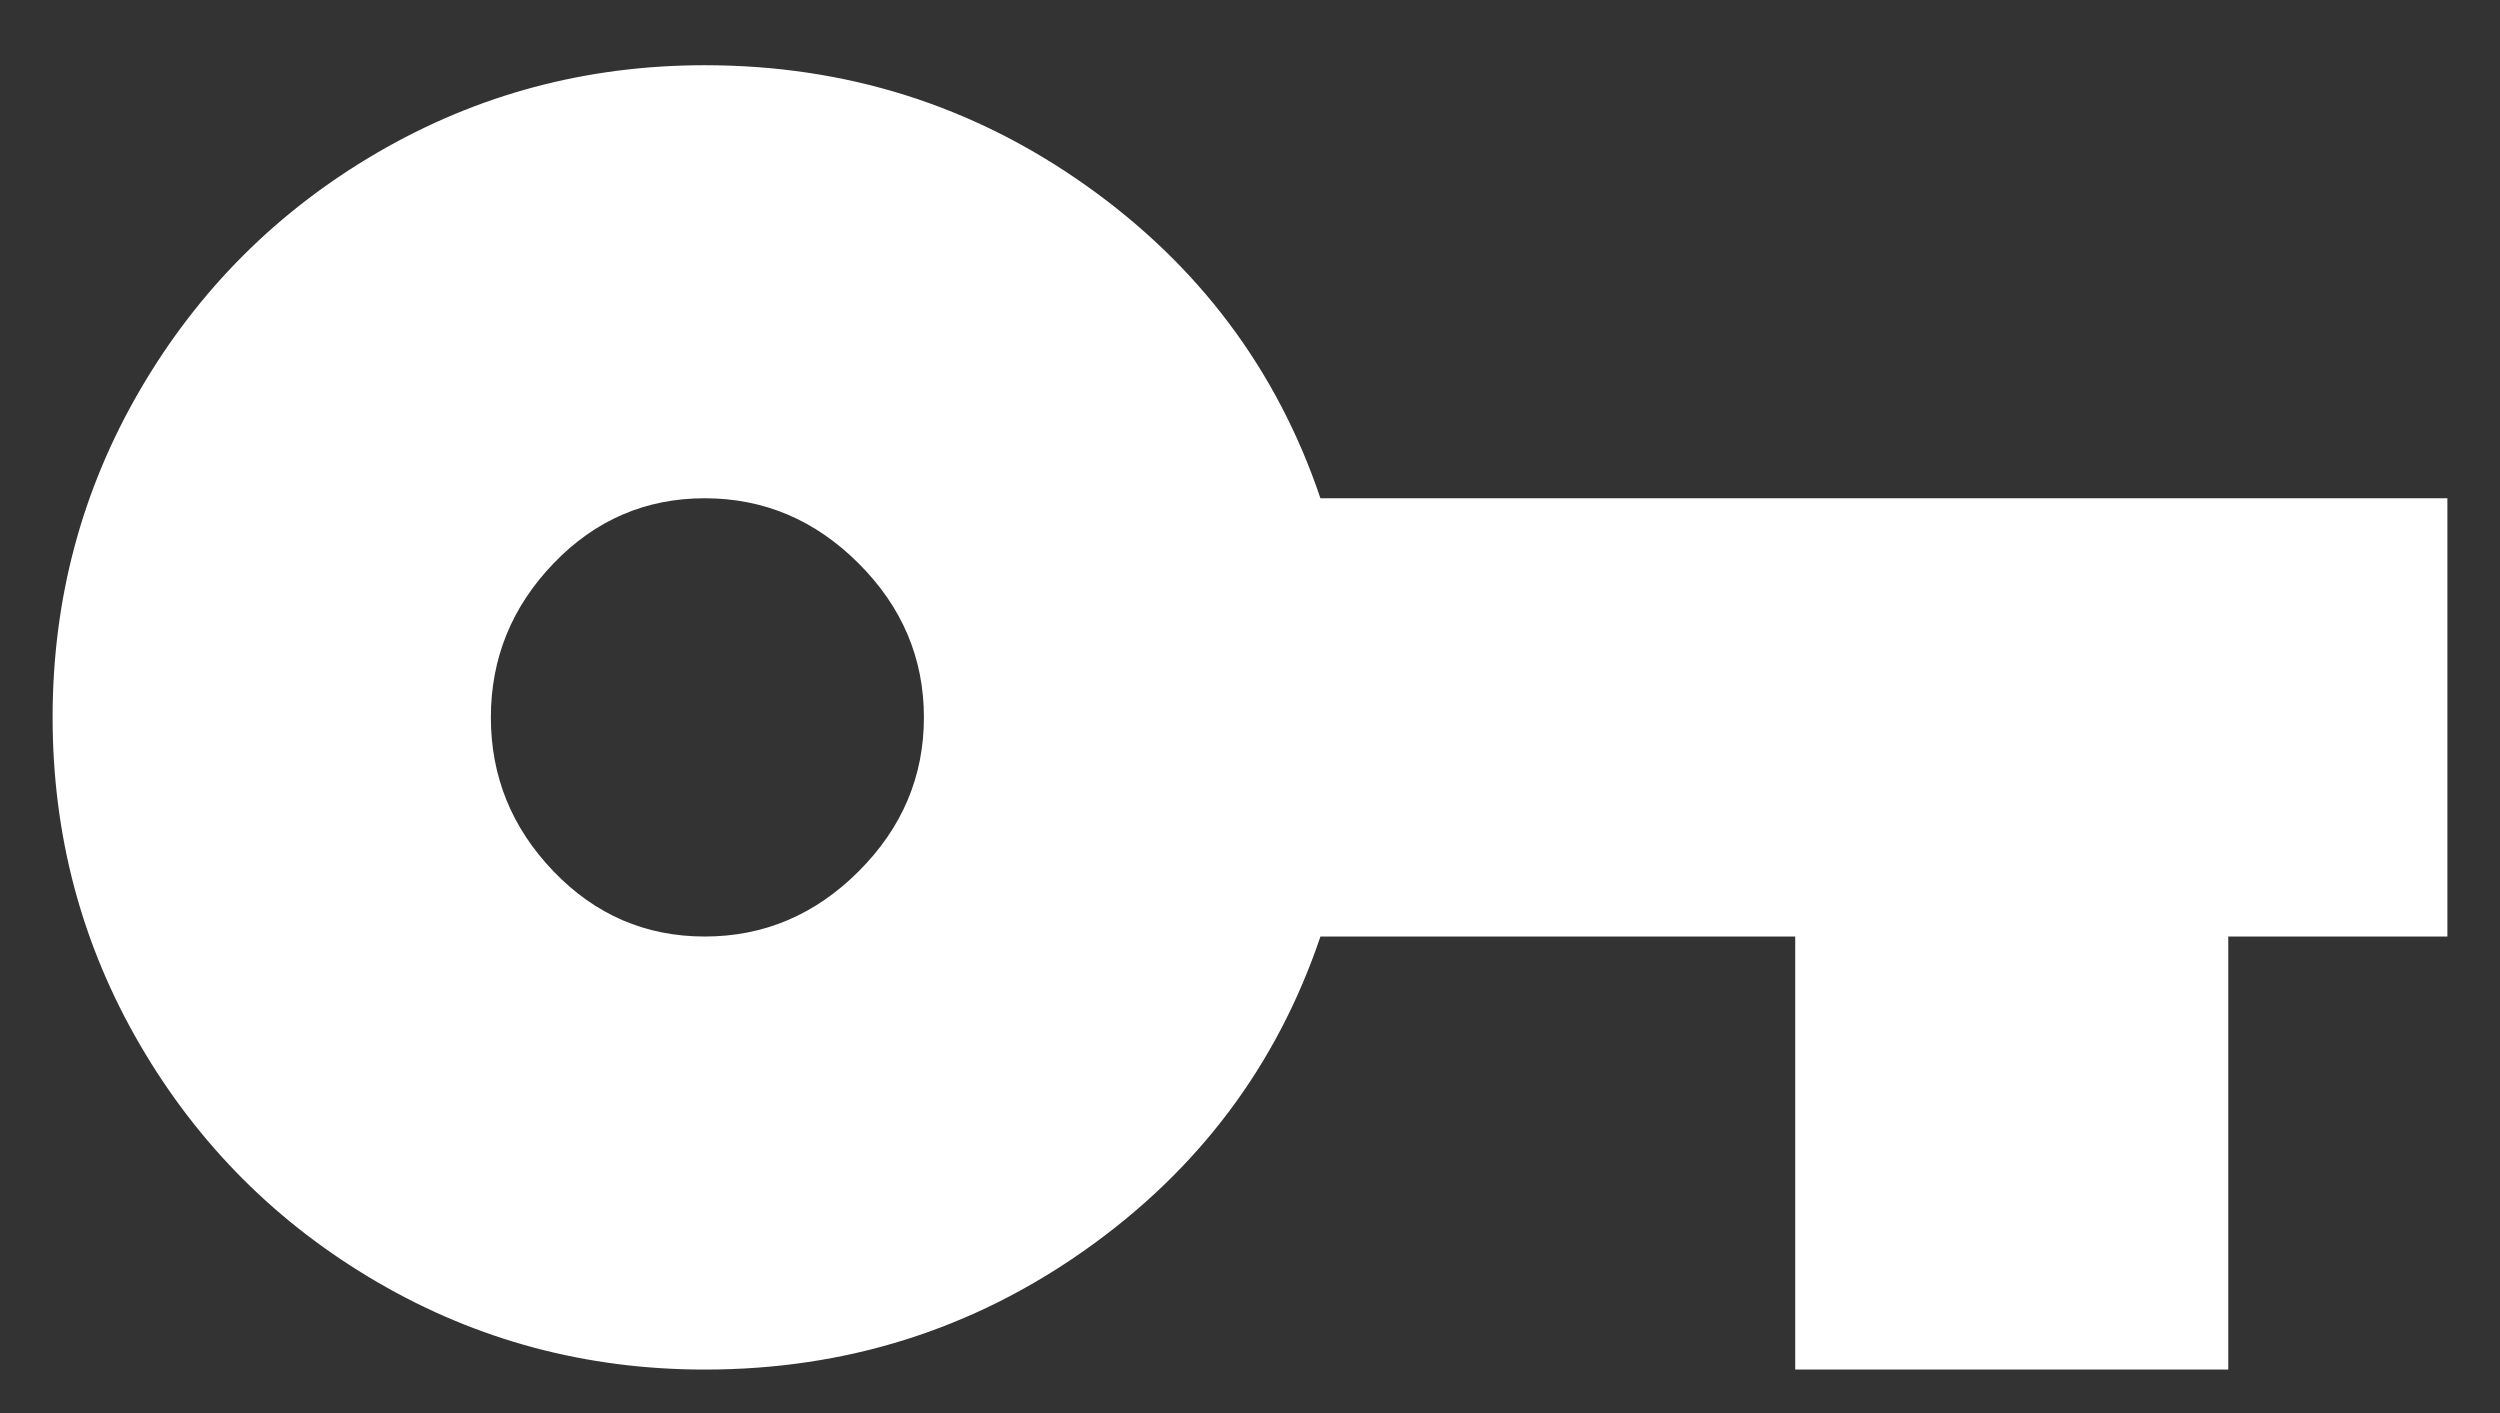 <?xml version="1.0" encoding="UTF-8"?>
<svg width="23px" height="13px" viewBox="0 0 23 13" version="1.1" xmlns="http://www.w3.org/2000/svg" xmlns:xlink="http://www.w3.org/1999/xlink">
    <rect x="0" y="0" width="23" height="13" fill="#333333" stroke="none"/>
    <!-- Generator: Sketch 48.2 (47327) - http://www.bohemiancoding.com/sketch -->
    <title>icon</title>
    <desc>Created with Sketch.</desc>
    <defs></defs>
    <g id="template/comment-form-open" stroke="none" stroke-width="1" fill="none" fill-rule="evenodd" transform="translate(-623, -163)">
        <g id="submit" transform="translate(568, 140)" fill="#FFFFFF">
            <path d="M61.484,31.616 C62.028,31.616 62.5,31.416 62.9,31.016 C63.3,30.616 63.5,30.144 63.5,29.6 C63.5,29.056 63.3,28.584 62.9,28.184 C62.5,27.784 62.028,27.584 61.484,27.584 C60.94,27.584 60.476,27.784 60.092,28.184 C59.708,28.584 59.516,29.056 59.516,29.6 C59.516,30.144 59.708,30.616 60.092,31.016 C60.476,31.416 60.94,31.616 61.484,31.616 Z M67.148,27.584 L77.516,27.584 L77.516,31.616 L75.5,31.616 L75.5,35.6 L71.516,35.6 L71.516,31.616 L67.148,31.616 C66.748,32.8 66.028,33.76 64.988,34.496 C63.948,35.232 62.78,35.6 61.484,35.6 C60.396,35.6 59.392,35.332 58.472,34.796 C57.552,34.26 56.824,33.532 56.288,32.612 C55.752,31.692 55.484,30.688 55.484,29.6 C55.484,28.512 55.752,27.508 56.288,26.588 C56.824,25.668 57.552,24.94 58.472,24.404 C59.392,23.868 60.396,23.6 61.484,23.6 C62.78,23.6 63.948,23.968 64.988,24.704 C66.028,25.44 66.748,26.4 67.148,27.584 Z" id="icon"></path>
        </g>
    </g>
</svg>